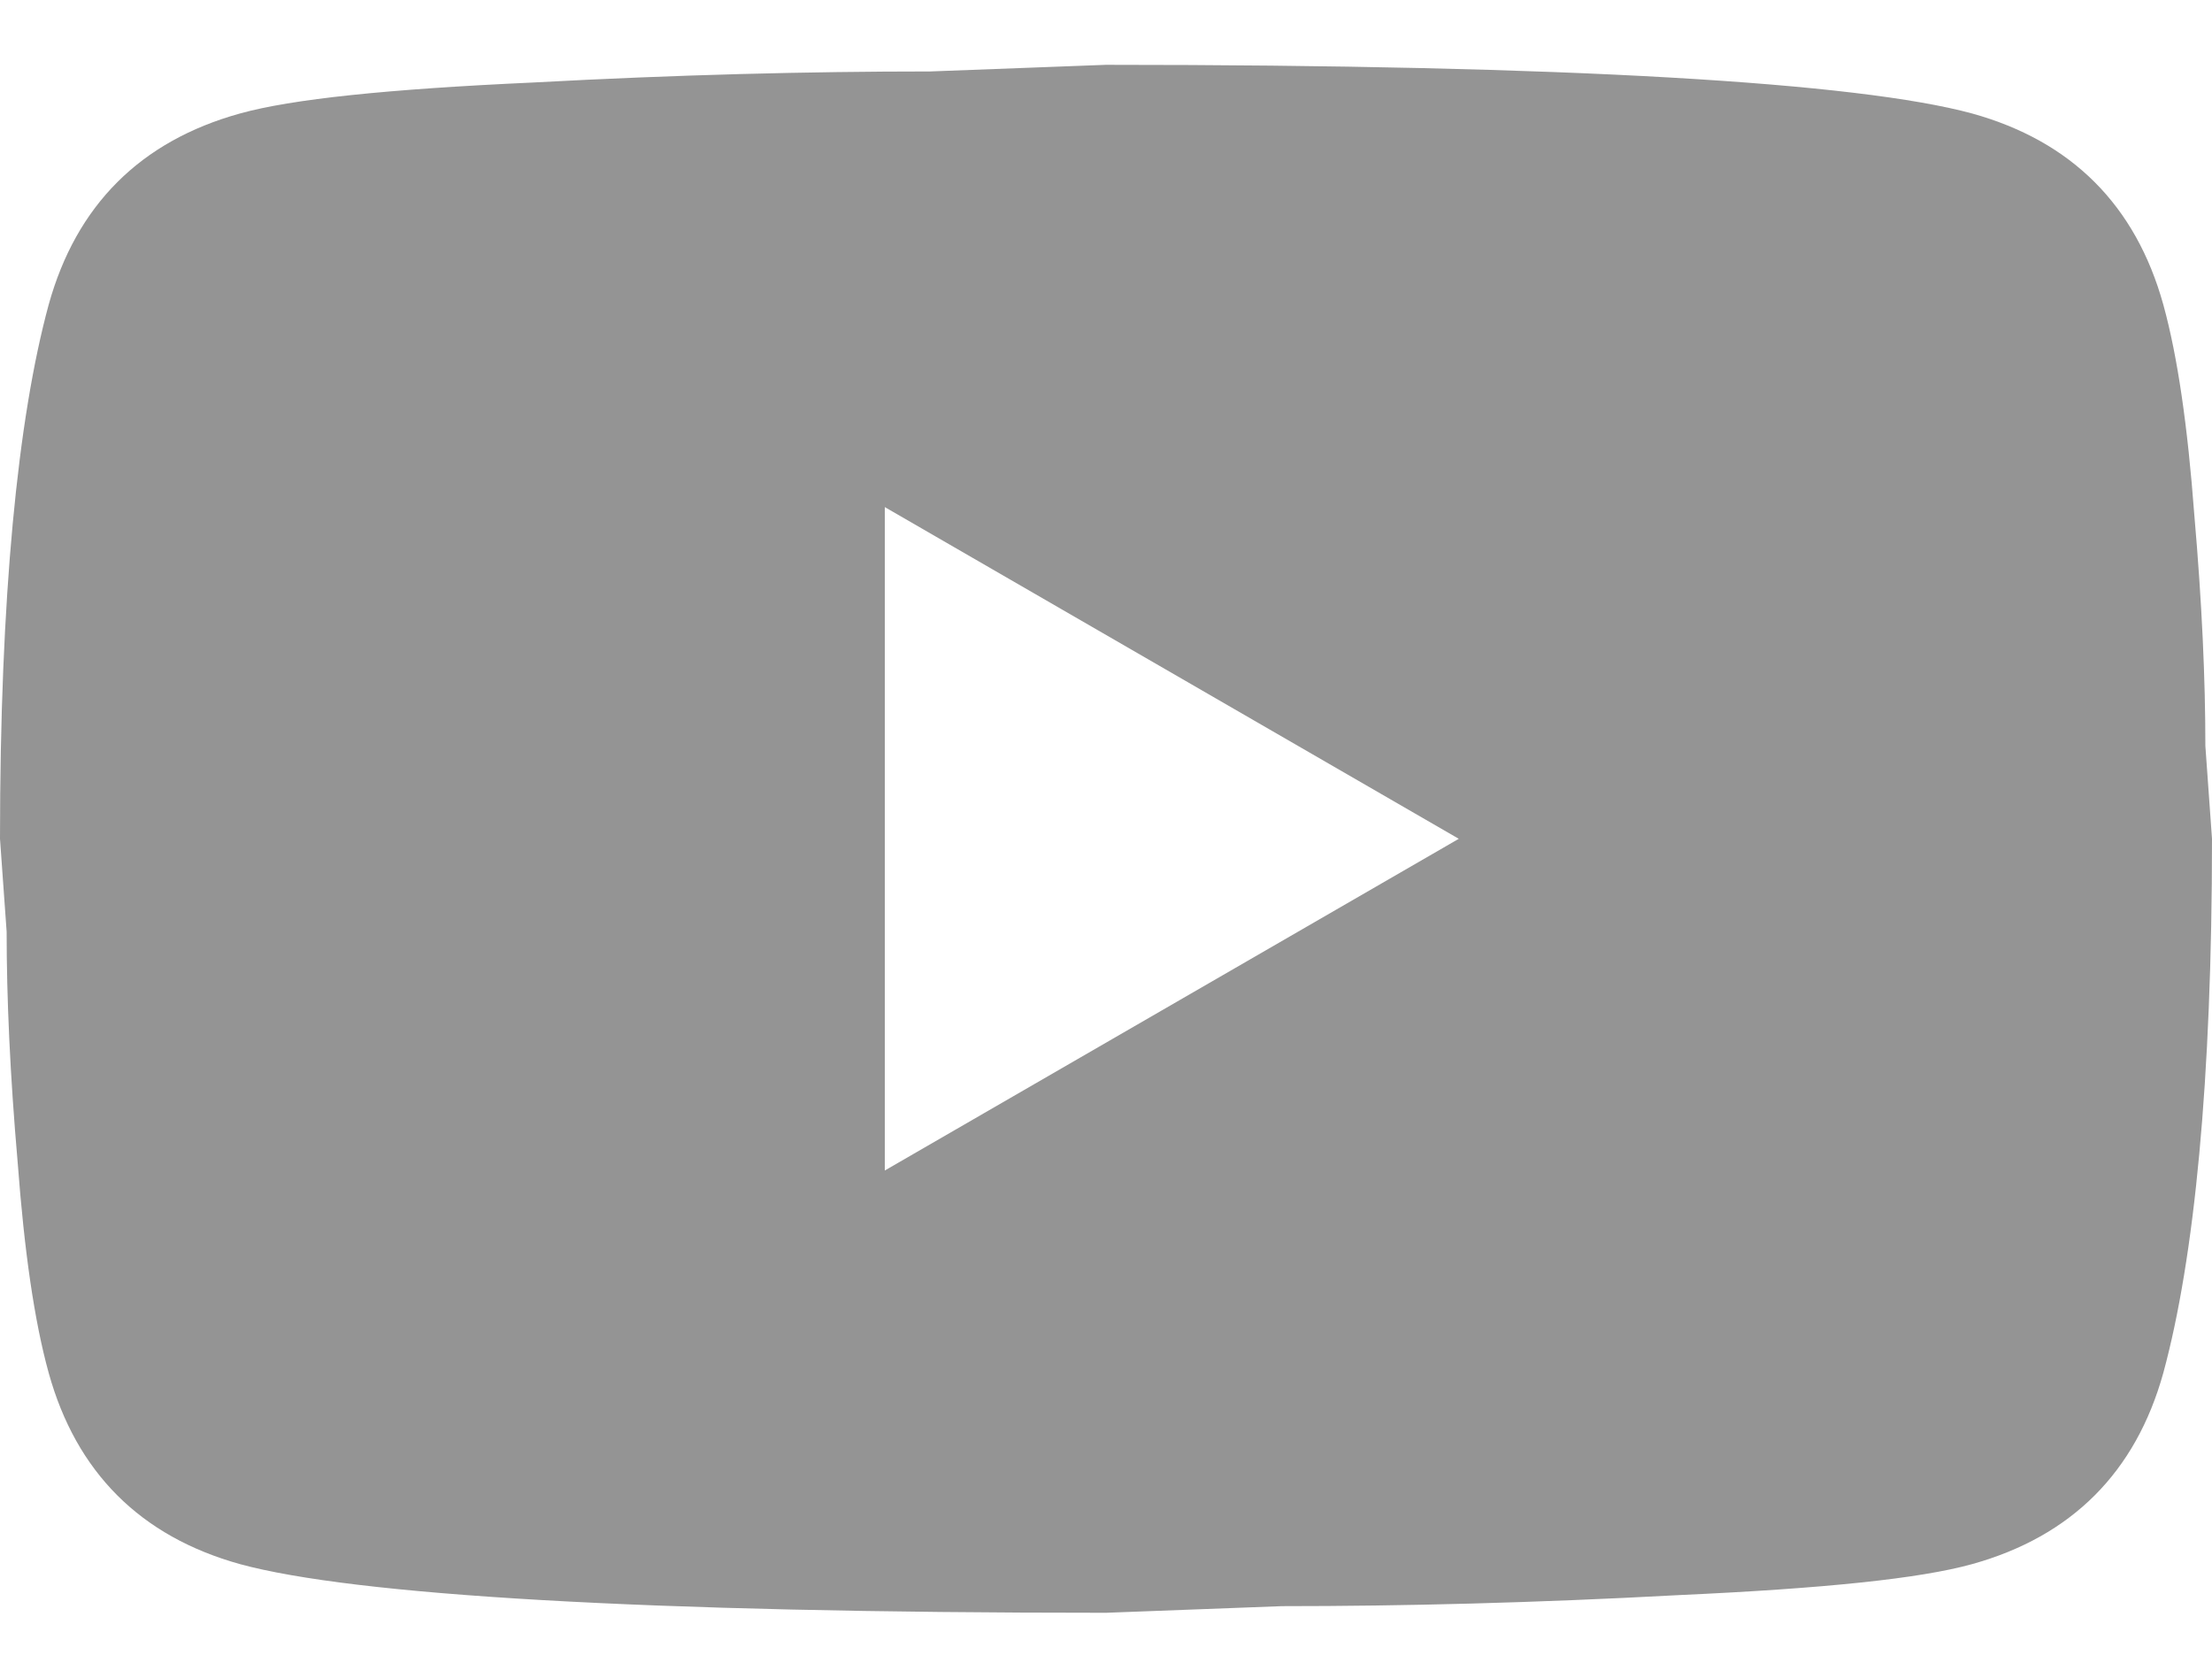 <svg width="29" height="22" viewBox="0 0 29 22" fill="none" xmlns="http://www.w3.org/2000/svg">
<g clip-path="url(#clip0_459_3166)">
<path d="M11.6 15.35L19.125 11L11.6 6.65V15.35ZM28.362 3.996C28.55 4.678 28.681 5.591 28.768 6.751C28.869 7.911 28.913 8.912 28.913 9.782L29 11C29 14.175 28.768 16.51 28.362 18.003C28 19.308 27.159 20.149 25.854 20.512C25.172 20.701 23.925 20.831 22.011 20.918C20.126 21.02 18.401 21.063 16.805 21.063L14.5 21.15C8.425 21.15 4.64 20.918 3.147 20.512C1.841 20.149 1 19.308 0.638 18.003C0.45 17.322 0.319 16.409 0.232 15.248C0.131 14.088 0.087 13.088 0.087 12.218L0 11C0 7.824 0.232 5.49 0.638 3.996C1 2.691 1.841 1.85 3.147 1.488C3.828 1.299 5.075 1.169 6.989 1.082C8.874 0.98 10.6 0.937 12.194 0.937L14.5 0.85C20.576 0.85 24.36 1.082 25.854 1.488C27.159 1.85 28 2.691 28.362 3.996Z" fill="#949494"/>
</g>
<defs>
<clipPath id="clip0_459_3166">
<rect width="29" height="20.3" fill="white" transform="translate(0 0.85)"/>
</clipPath>
</defs>
</svg>
